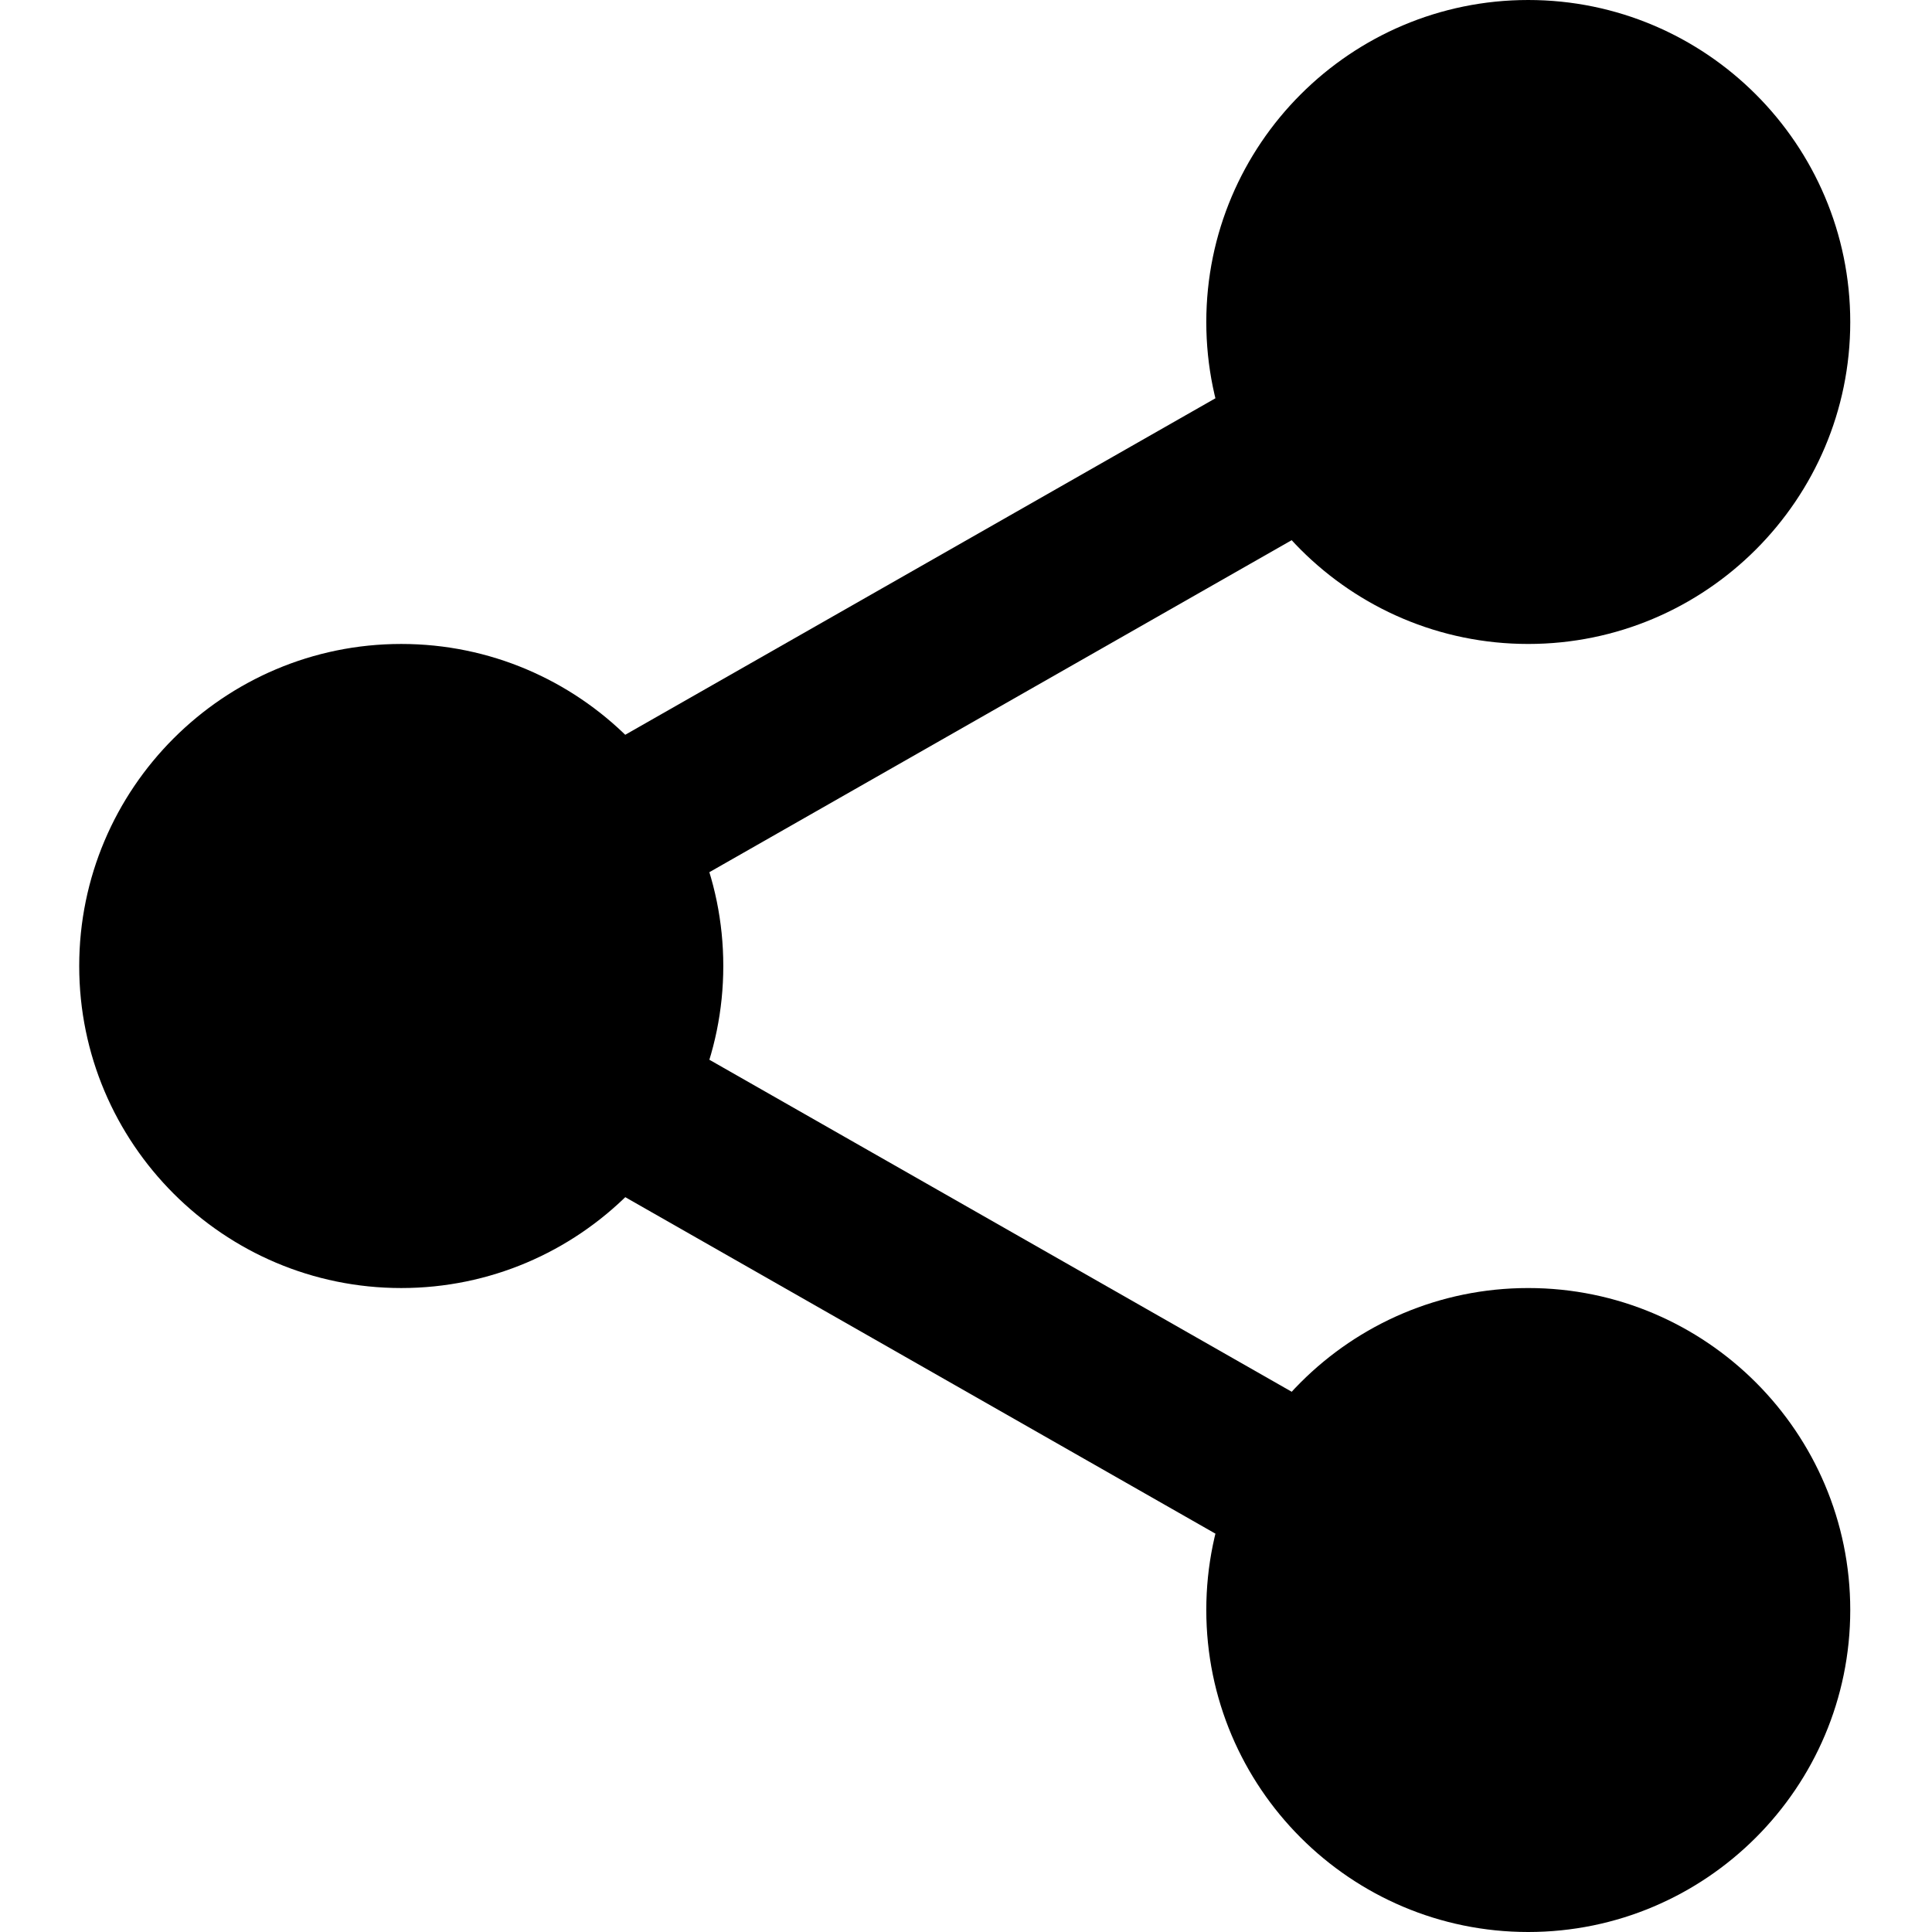 <svg width="16" height="16" viewBox="0 0 16 16" fill="none" xmlns="http://www.w3.org/2000/svg">
<path d="M14.823 2.667C14.823 3.863 13.853 4.833 12.656 4.833C11.46 4.833 10.49 3.863 10.49 2.667C10.49 1.47 11.46 0.5 12.656 0.5C13.853 0.5 14.823 1.47 14.823 2.667Z" fill="black"/>
<path d="M12.656 5.333C11.185 5.333 9.99 4.137 9.99 2.667C9.99 1.196 11.185 0 12.656 0C14.127 0 15.323 1.196 15.323 2.667C15.323 4.137 14.127 5.333 12.656 5.333ZM12.656 1C11.737 1 10.99 1.748 10.99 2.667C10.99 3.585 11.737 4.333 12.656 4.333C13.576 4.333 14.323 3.585 14.323 2.667C14.323 1.748 13.576 1 12.656 1Z" fill="black"/>
<path d="M14.823 13.333C14.823 14.53 13.853 15.5 12.656 15.5C11.46 15.5 10.49 14.53 10.49 13.333C10.49 12.137 11.46 11.167 12.656 11.167C13.853 11.167 14.823 12.137 14.823 13.333Z" fill="black"/>
<path d="M12.656 16C11.185 16 9.99 14.804 9.99 13.333C9.99 11.863 11.185 10.667 12.656 10.667C14.127 10.667 15.323 11.863 15.323 13.333C15.323 14.804 14.127 16 12.656 16ZM12.656 11.667C11.737 11.667 10.99 12.415 10.99 13.333C10.99 14.252 11.737 15 12.656 15C13.576 15 14.323 14.252 14.323 13.333C14.323 12.415 13.576 11.667 12.656 11.667Z" fill="black"/>
<path d="M5.49 8C5.49 9.197 4.52 10.167 3.323 10.167C2.126 10.167 1.156 9.197 1.156 8C1.156 6.803 2.126 5.833 3.323 5.833C4.52 5.833 5.49 6.803 5.49 8Z" fill="black"/>
<path d="M3.323 10.667C1.852 10.667 0.656 9.471 0.656 8C0.656 6.529 1.852 5.333 3.323 5.333C4.794 5.333 5.99 6.529 5.99 8C5.99 9.471 4.794 10.667 3.323 10.667ZM3.323 6.333C2.404 6.333 1.656 7.081 1.656 8C1.656 8.919 2.404 9.667 3.323 9.667C4.242 9.667 4.99 8.919 4.99 8C4.99 7.081 4.242 6.333 3.323 6.333Z" fill="black"/>
<path d="M4.897 7.68C4.665 7.68 4.44 7.559 4.317 7.343C4.135 7.024 4.247 6.617 4.566 6.434L10.752 2.907C11.072 2.724 11.479 2.836 11.662 3.157C11.844 3.476 11.732 3.883 11.412 4.066L5.226 7.593C5.122 7.652 5.009 7.68 4.897 7.68Z" fill="black"/>
<path d="M11.082 13.18C10.97 13.18 10.857 13.152 10.753 13.093L4.567 9.566C4.248 9.384 4.136 8.977 4.318 8.657C4.499 8.337 4.907 8.224 5.227 8.407L11.413 11.934C11.732 12.116 11.844 12.523 11.662 12.843C11.539 13.059 11.314 13.18 11.082 13.18Z" fill="black"/>
</svg>
